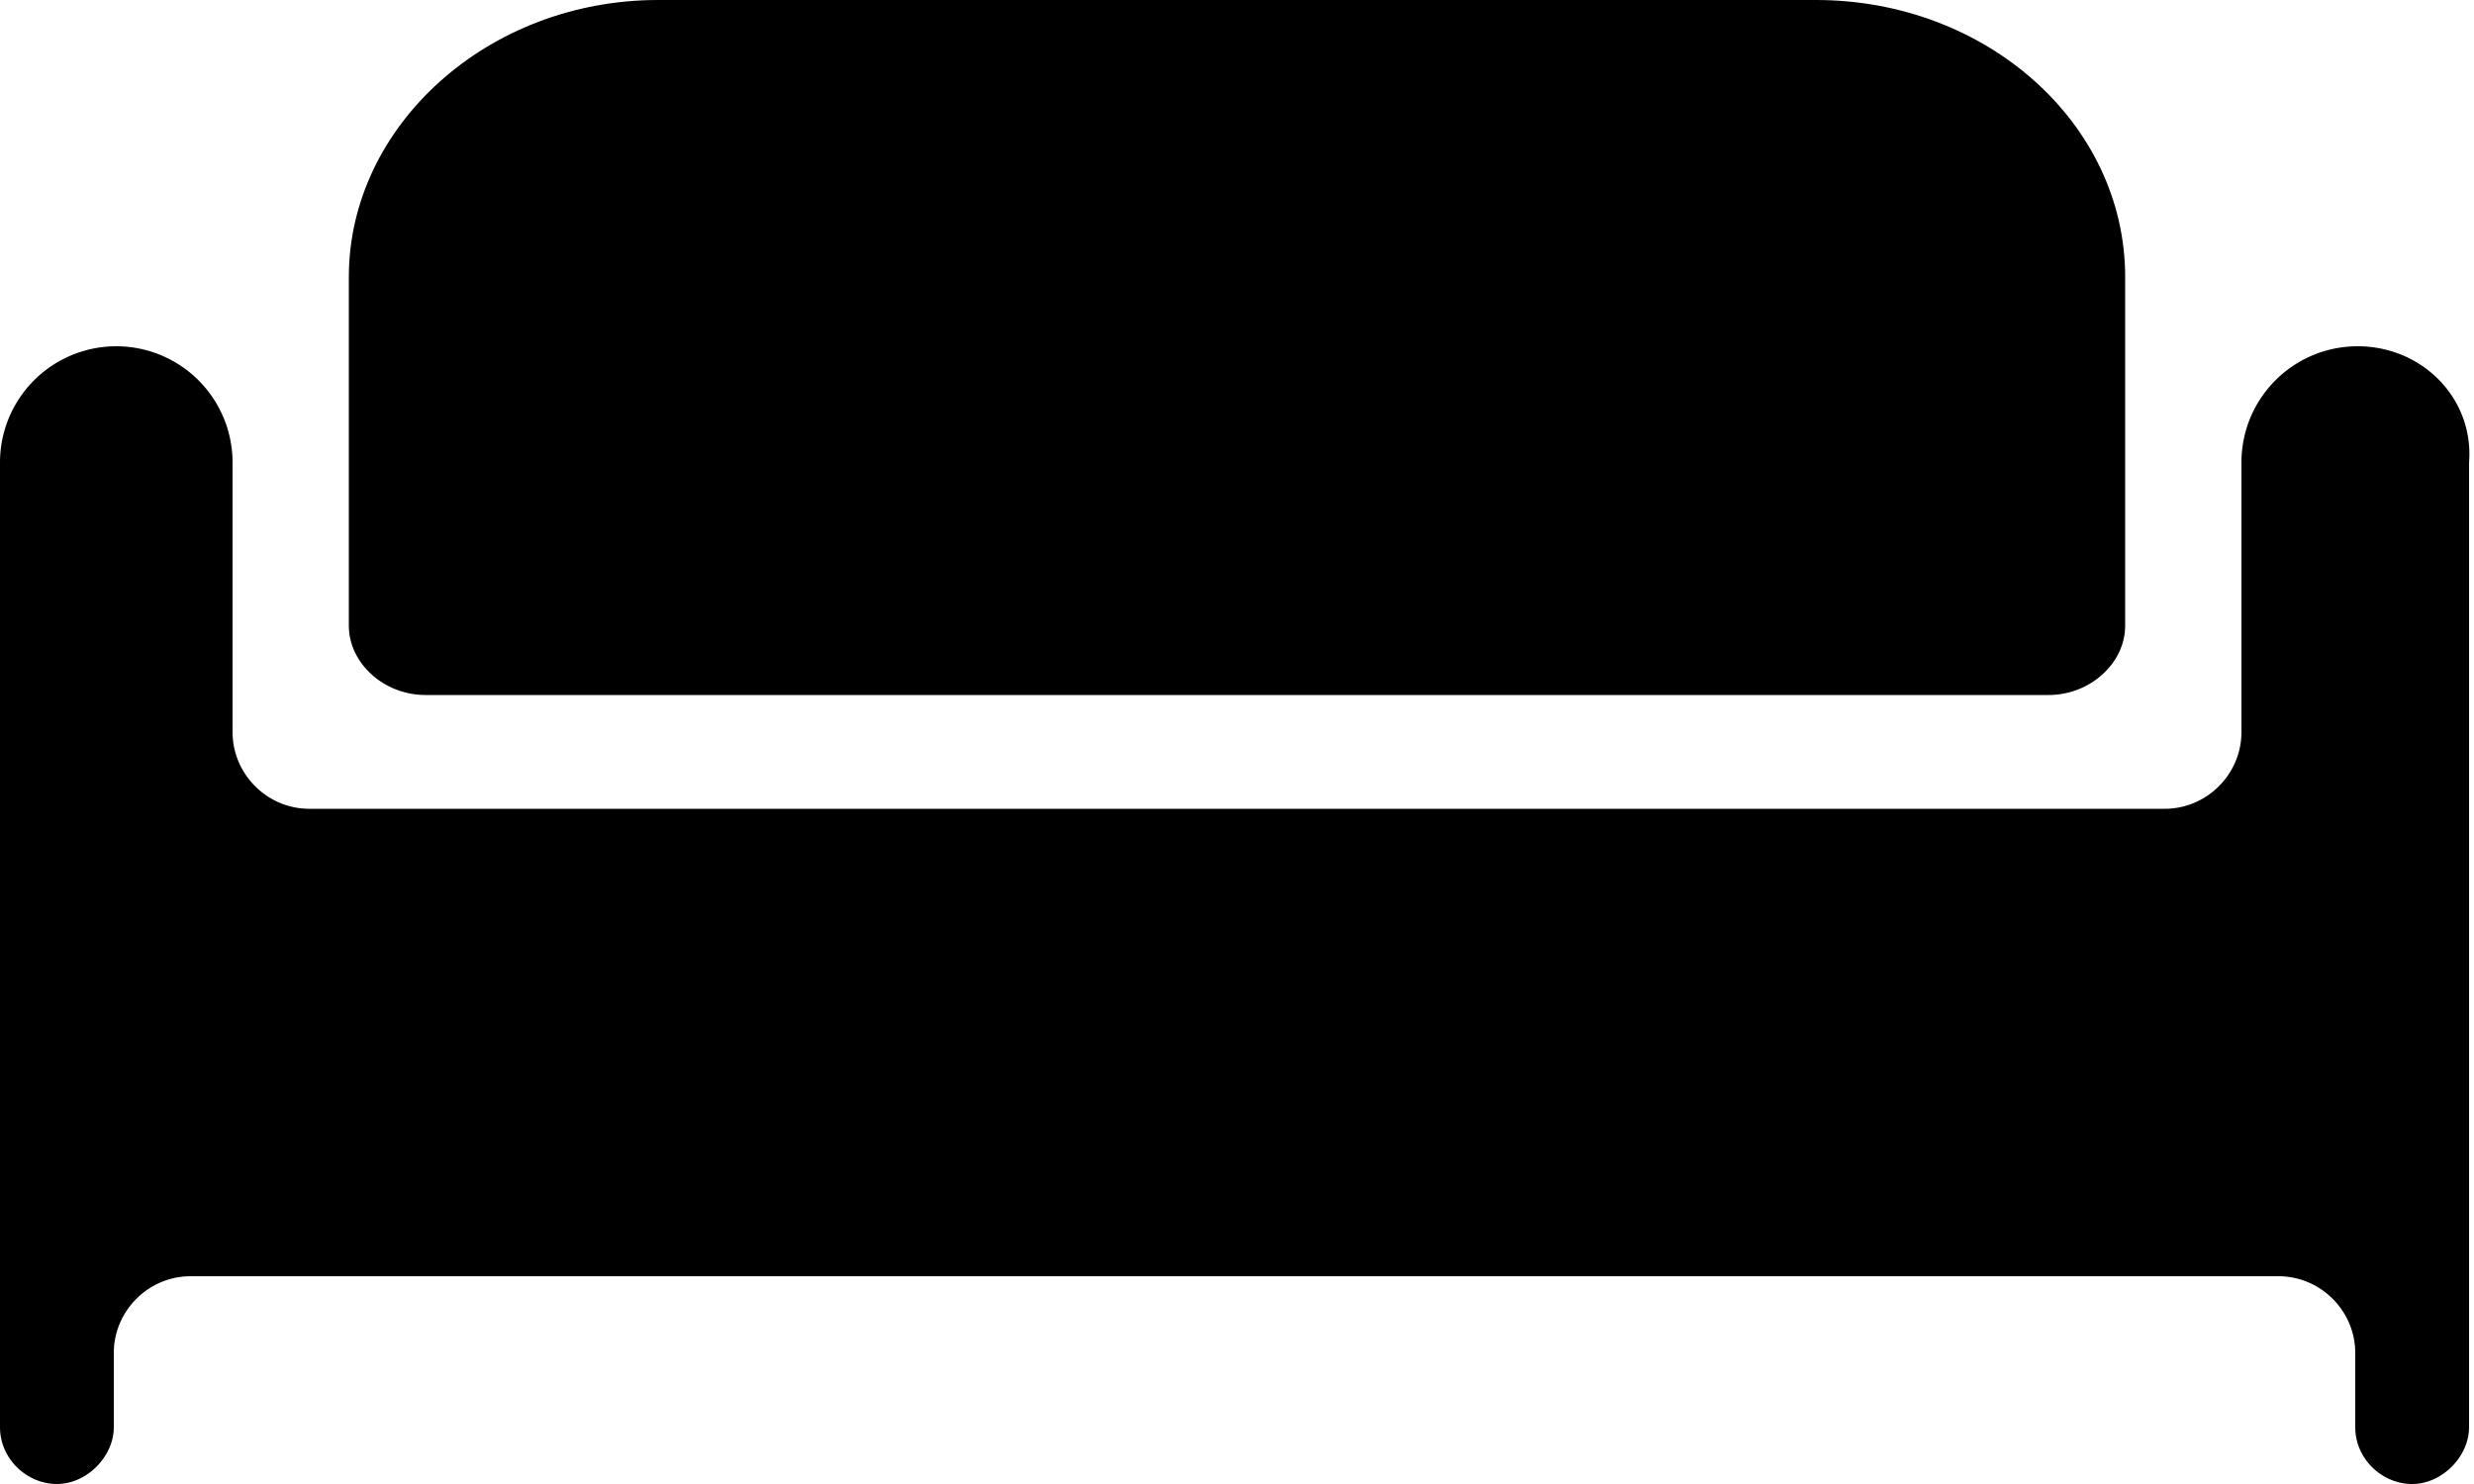 <svg width="20" height="12" viewBox="0 0 20 12" xmlns="http://www.w3.org/2000/svg"><title>noun_Couch_802766</title><g fill="#000" fill-rule="evenodd"><path d="M19.06 2.8c-.52 0-.94.42-.94.94v2.18c0 .34-.28.62-.62.62h-15c-.34 0-.62-.28-.62-.62V3.74a.939.939 0 1 0-1.88 0v7.8c0 .26.22.46.46.46.24 0 .46-.22.46-.46v-.6c0-.34.28-.62.62-.62h16.88c.34 0 .62.28.62.62v.6c0 .26.22.46.46.46.24 0 .46-.22.46-.46V3.74c.04-.52-.38-.94-.9-.94z"/><path d="M3.44 5.62h13.12c.34 0 .62-.26.62-.56V2.24C17.18 1 16.06 0 14.68 0H5.32c-1.38 0-2.5 1.02-2.5 2.24v2.82c0 .3.28.56.62.56z"/></g></svg>
